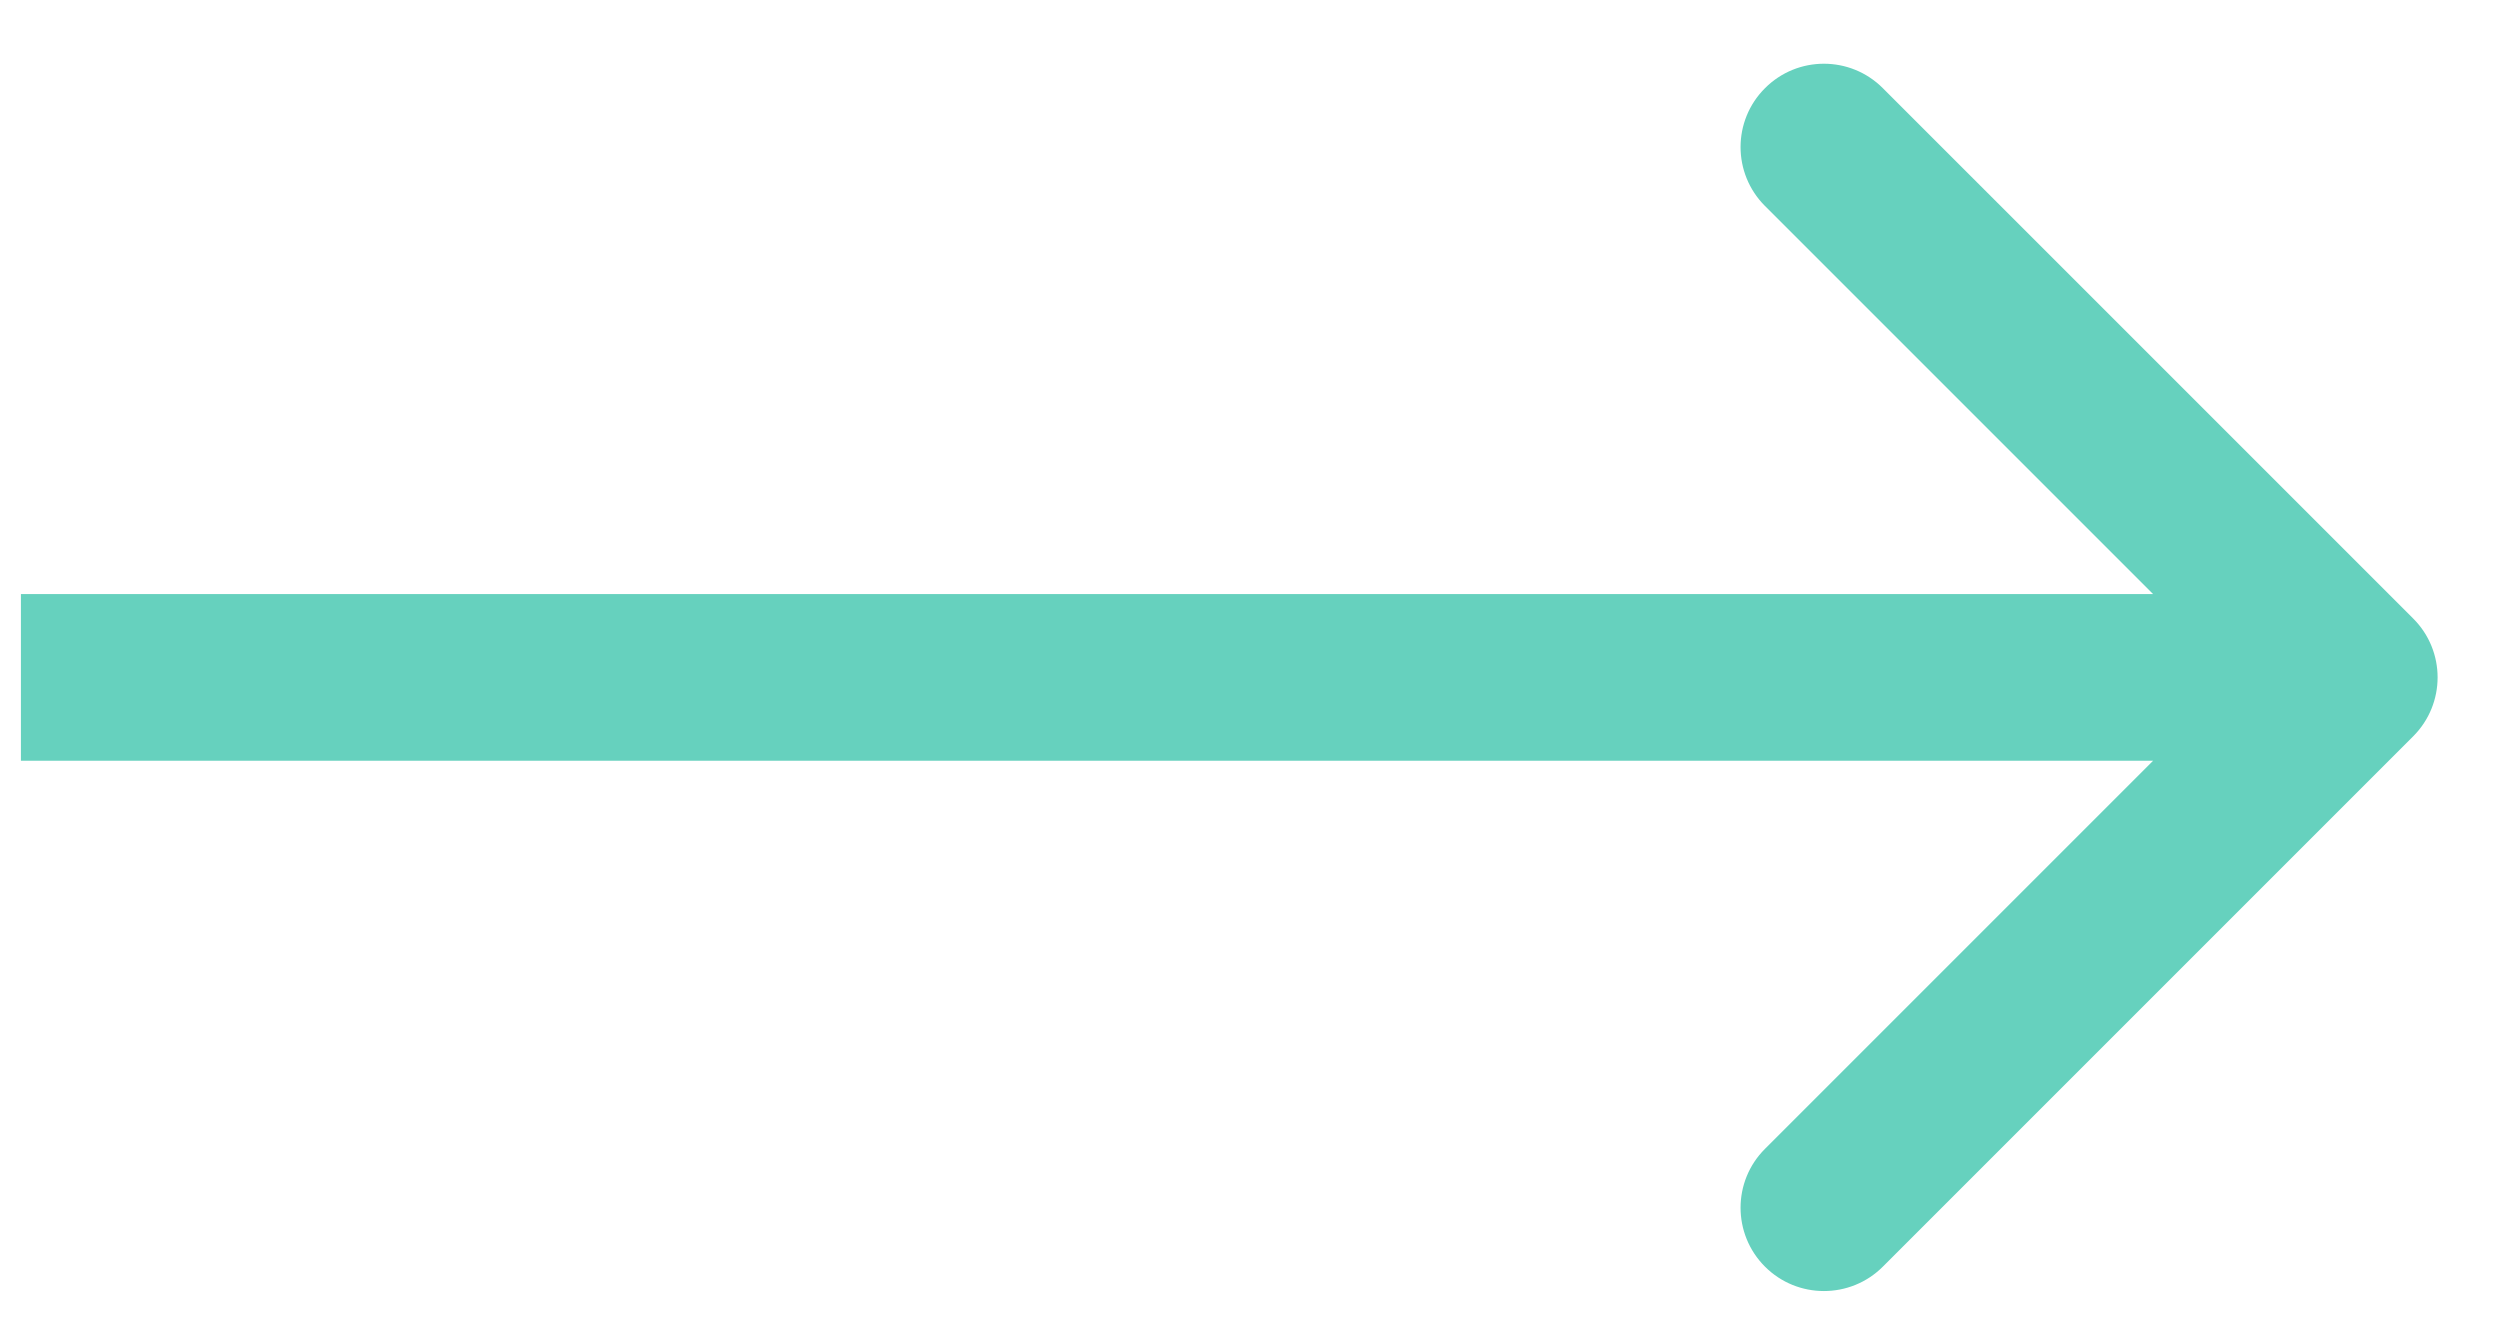 <svg width="30" height="16" viewBox="0 0 30 16" fill="none" xmlns="http://www.w3.org/2000/svg">
<path d="M28.958 8.836C29.349 8.445 29.349 7.812 28.958 7.422L22.594 1.058C22.204 0.667 21.57 0.667 21.18 1.058C20.789 1.448 20.789 2.081 21.18 2.472L26.837 8.129L21.18 13.786C20.789 14.176 20.789 14.809 21.18 15.2C21.57 15.59 22.204 15.59 22.594 15.2L28.958 8.836ZM0.251 9.129H28.251V7.129H0.251V9.129Z" fill="#66D1BE"/>
</svg>
